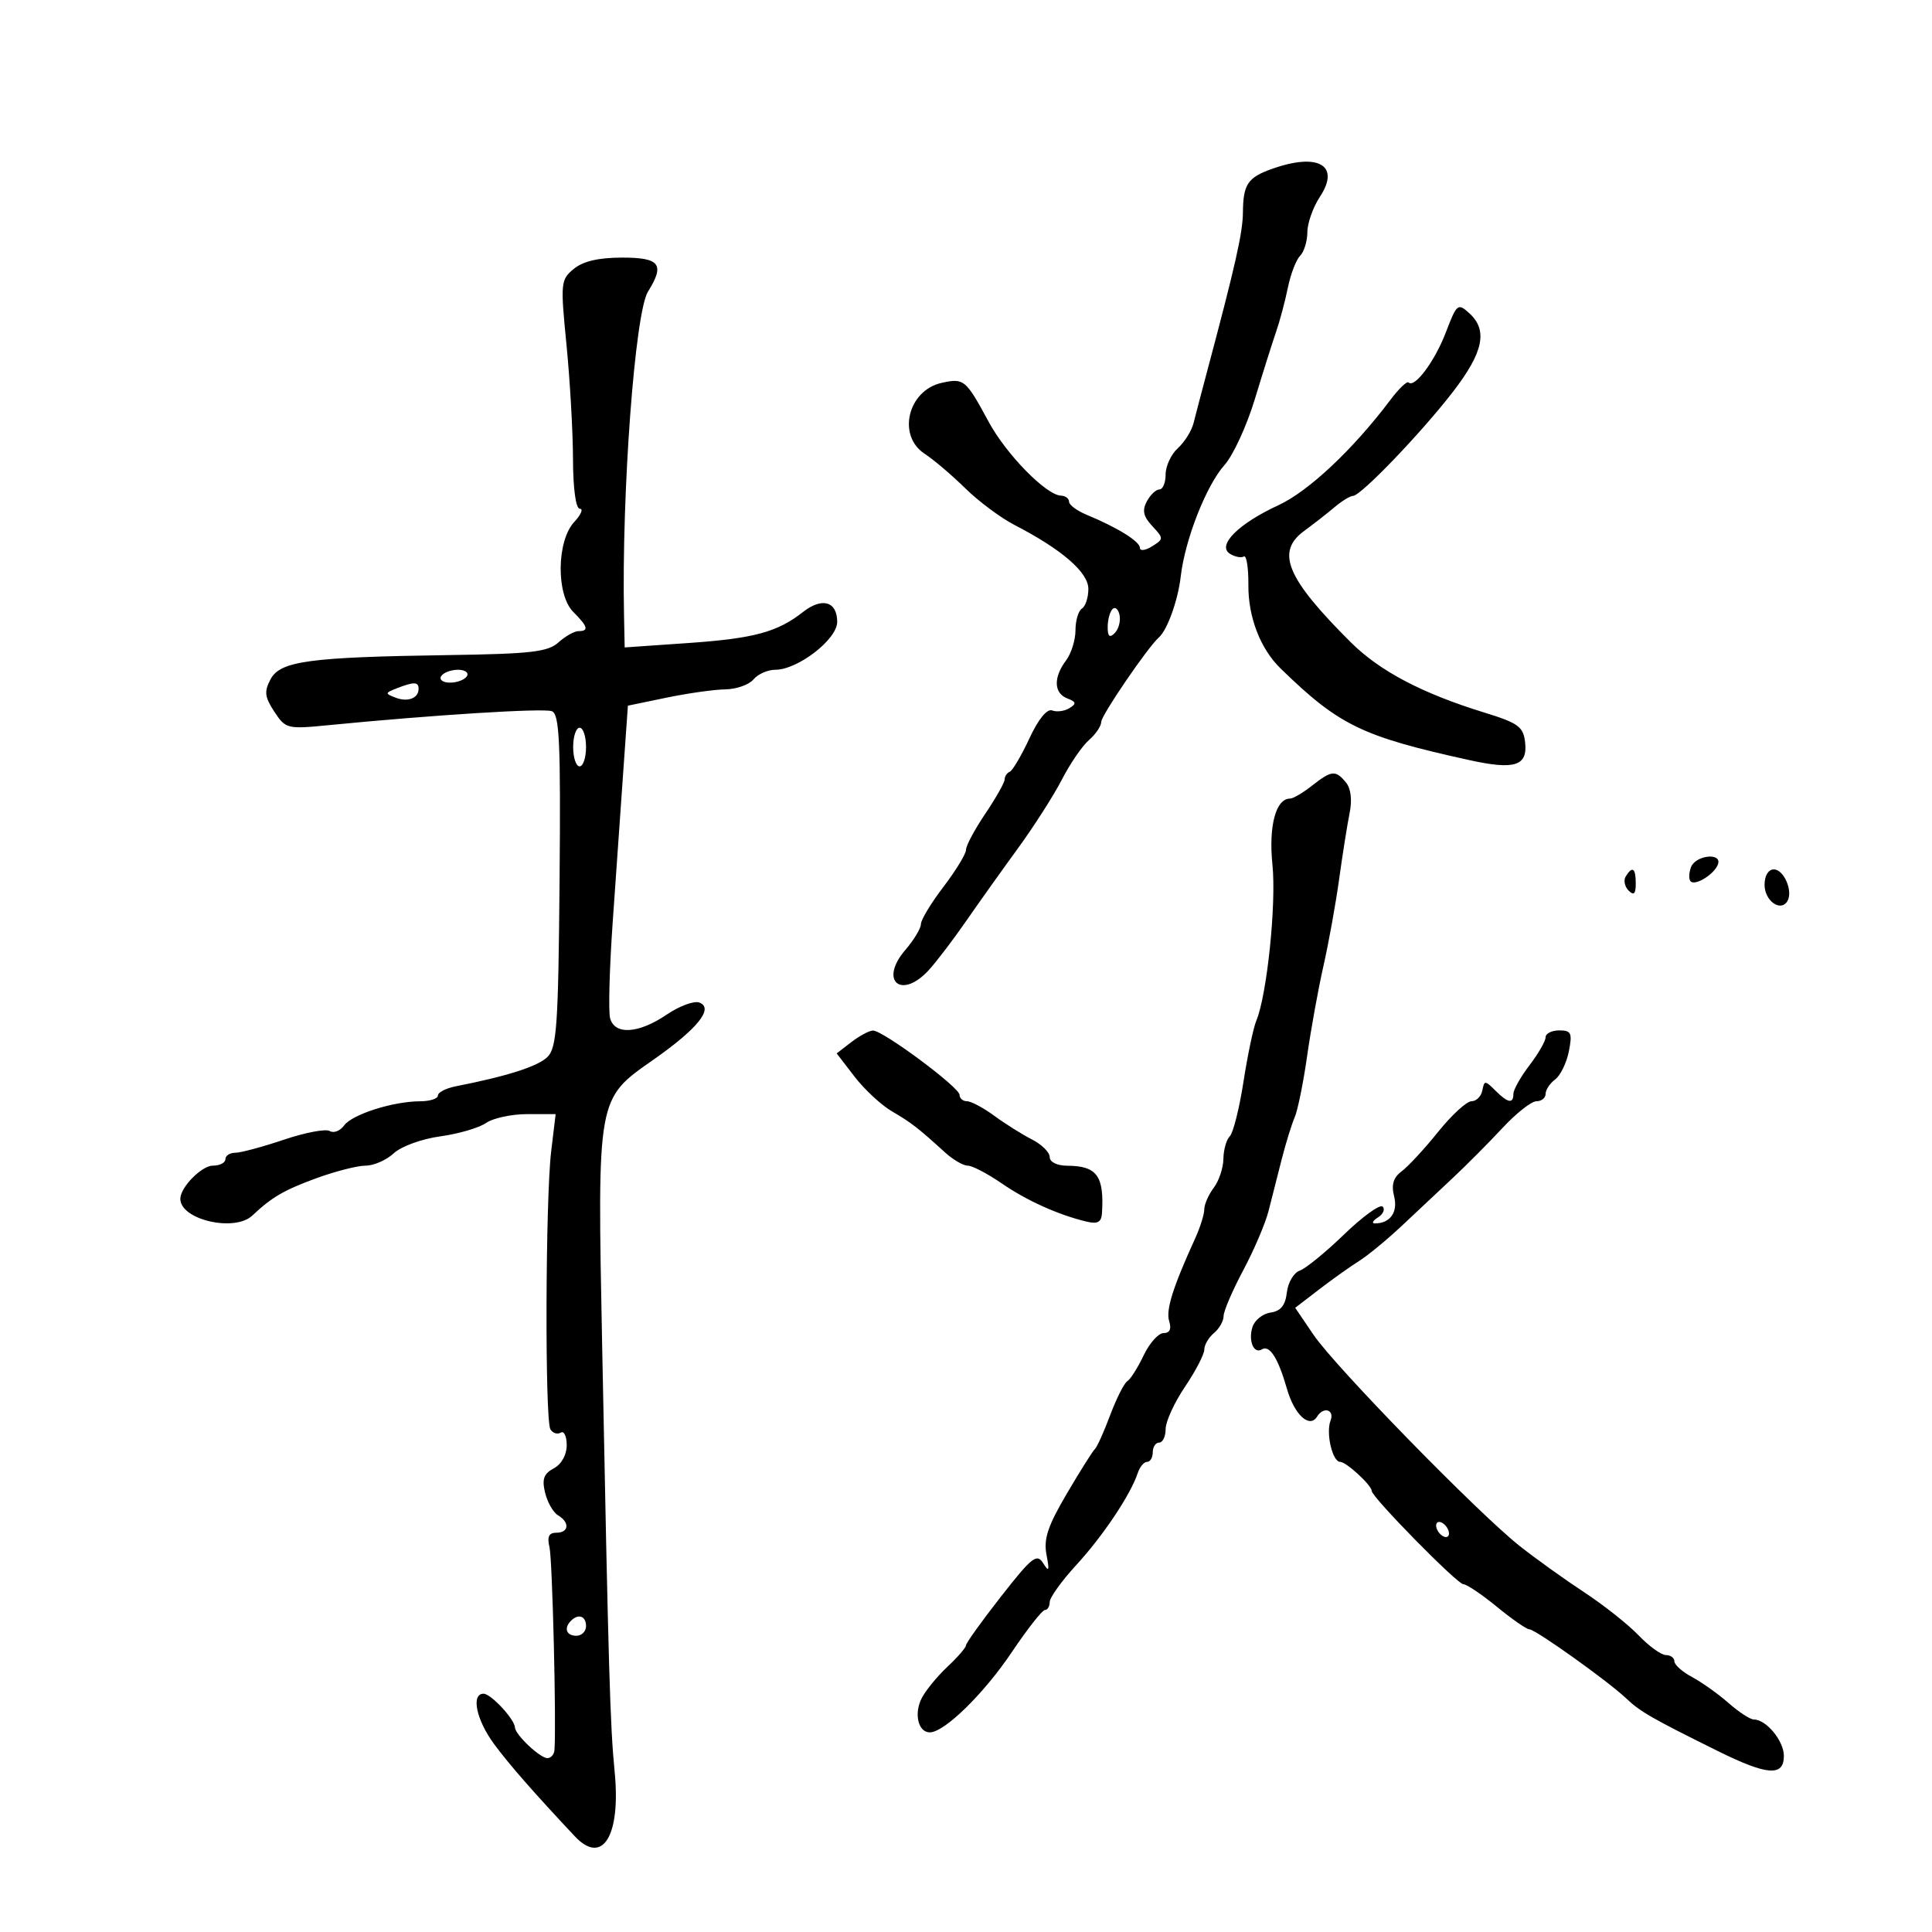 <svg xmlns="http://www.w3.org/2000/svg" width="300" height="300" viewBox="0 0 300 300" version="1.1">
	<path d="M 197.500 26.229 C 193.738 27.572, 193.038 28.624, 193 33 C 192.972 36.163, 191.824 41.245, 187.352 58 C 186.545 61.025, 185.638 64.486, 185.337 65.690 C 185.036 66.895, 183.937 68.652, 182.895 69.595 C 181.853 70.538, 181 72.365, 181 73.655 C 181 74.945, 180.566 76, 180.035 76 C 179.505 76, 178.623 76.835, 178.077 77.856 C 177.328 79.255, 177.537 80.200, 178.925 81.689 C 180.714 83.609, 180.712 83.698, 178.883 84.841 C 177.843 85.490, 177 85.590, 177 85.063 C 177 84.075, 173.524 81.917, 168.750 79.942 C 167.238 79.316, 166 78.398, 166 77.902 C 166 77.406, 165.438 76.983, 164.750 76.962 C 162.459 76.894, 156.257 70.563, 153.519 65.500 C 149.955 58.907, 149.692 58.689, 146.237 59.448 C 140.977 60.603, 139.270 67.637, 143.567 70.452 C 144.979 71.377, 147.820 73.791, 149.881 75.817 C 151.943 77.843, 155.371 80.400, 157.500 81.500 C 164.892 85.319, 169 88.872, 169 91.447 C 169 92.786, 168.550 94.160, 168 94.500 C 167.450 94.840, 167 96.355, 167 97.868 C 167 99.380, 166.339 101.491, 165.532 102.559 C 163.551 105.178, 163.630 107.644, 165.722 108.447 C 167.124 108.985, 167.187 109.266, 166.063 109.961 C 165.303 110.431, 164.099 110.592, 163.388 110.319 C 162.585 110.010, 161.241 111.658, 159.844 114.661 C 158.607 117.322, 157.236 119.650, 156.797 119.833 C 156.359 120.017, 156 120.557, 156 121.033 C 156 121.510, 154.650 123.900, 153 126.345 C 151.350 128.790, 150 131.314, 150 131.955 C 150 132.596, 148.425 135.183, 146.500 137.704 C 144.575 140.225, 143 142.828, 143 143.488 C 143 144.149, 141.915 145.952, 140.589 147.495 C 136.409 152.359, 140.005 155.324, 144.298 150.552 C 145.509 149.206, 148.075 145.830, 150 143.049 C 151.925 140.268, 155.549 135.181, 158.052 131.746 C 160.556 128.311, 163.637 123.490, 164.899 121.033 C 166.161 118.576, 168.050 115.824, 169.097 114.916 C 170.144 114.008, 171 112.736, 171 112.090 C 171 111.089, 178.237 100.483, 179.932 99 C 181.259 97.839, 182.919 93.221, 183.346 89.500 C 184.002 83.790, 187.322 75.346, 190.148 72.196 C 191.479 70.713, 193.592 66.125, 194.844 62 C 196.096 57.875, 197.588 53.150, 198.158 51.500 C 198.729 49.850, 199.548 46.776, 199.979 44.670 C 200.409 42.563, 201.265 40.335, 201.880 39.720 C 202.496 39.104, 203.003 37.453, 203.007 36.050 C 203.010 34.648, 203.889 32.171, 204.960 30.546 C 208.176 25.668, 204.703 23.657, 197.500 26.229 M 89.098 41.750 C 87.061 43.429, 87.014 43.908, 87.961 53.500 C 88.504 59, 88.960 66.987, 88.974 71.250 C 88.990 75.927, 89.412 79, 90.039 79 C 90.610 79, 90.219 79.922, 89.168 81.050 C 86.429 83.990, 86.339 92.339, 89.018 95.018 C 91.292 97.292, 91.485 98, 89.829 98 C 89.185 98, 87.786 98.788, 86.721 99.750 C 85.083 101.231, 82.455 101.534, 69.643 101.722 C 47.988 102.040, 43.528 102.644, 42.020 105.463 C 40.997 107.375, 41.092 108.211, 42.594 110.504 C 44.340 113.168, 44.595 113.233, 50.948 112.610 C 67.297 111.008, 84.396 109.938, 85.692 110.435 C 86.877 110.890, 87.076 115.257, 86.890 136.740 C 86.695 159.273, 86.458 162.705, 85.001 164.133 C 83.508 165.596, 78.779 167.107, 70.750 168.686 C 69.237 168.984, 68 169.626, 68 170.113 C 68 170.601, 66.763 171.003, 65.250 171.006 C 61.048 171.014, 54.697 173.032, 53.434 174.760 C 52.812 175.610, 51.808 175.999, 51.202 175.625 C 50.597 175.251, 47.393 175.857, 44.082 176.972 C 40.772 178.088, 37.374 179, 36.532 179 C 35.689 179, 35 179.450, 35 180 C 35 180.550, 34.126 181, 33.057 181 C 31.308 181, 28 184.370, 28 186.151 C 28 189.402, 36.417 191.358, 39.182 188.750 C 42.212 185.892, 44.111 184.787, 49.158 182.942 C 52.081 181.874, 55.509 181, 56.778 181 C 58.046 181, 60.011 180.136, 61.145 179.080 C 62.291 178.012, 65.491 176.847, 68.353 176.455 C 71.184 176.068, 74.388 175.132, 75.473 174.376 C 76.557 173.619, 79.433 173, 81.862 173 L 86.280 173 85.589 178.750 C 84.692 186.205, 84.597 220.539, 85.469 221.950 C 85.837 222.545, 86.557 222.774, 87.069 222.457 C 87.581 222.141, 88 223.018, 88 224.406 C 88 225.910, 87.188 227.364, 85.991 228.005 C 84.430 228.840, 84.129 229.684, 84.642 231.790 C 85.005 233.281, 85.909 234.860, 86.651 235.300 C 88.502 236.397, 88.348 238, 86.392 238 C 85.230 238, 84.933 238.625, 85.324 240.250 C 85.777 242.130, 86.404 267.744, 86.096 271.750 C 86.043 272.438, 85.550 273, 85 273 C 83.855 273, 80.017 269.378, 79.967 268.250 C 79.909 266.958, 76.232 263, 75.090 263 C 73.106 263, 73.958 267.077, 76.723 270.817 C 79.094 274.025, 82.779 278.237, 89.250 285.134 C 93.564 289.733, 96.425 285.085, 95.439 275.080 C 94.739 267.977, 94.493 259.571, 93.503 209 C 92.746 170.323, 92.681 170.690, 101.379 164.610 C 108.308 159.766, 110.900 156.559, 108.600 155.677 C 107.786 155.364, 105.497 156.209, 103.515 157.554 C 99.137 160.525, 95.430 160.751, 94.734 158.089 C 94.459 157.039, 94.637 150.401, 95.130 143.339 C 95.623 136.278, 96.358 125.792, 96.763 120.038 L 97.500 109.576 103.500 108.332 C 106.800 107.647, 110.907 107.068, 112.628 107.044 C 114.348 107.020, 116.315 106.325, 117 105.500 C 117.685 104.675, 119.210 104, 120.390 104 C 123.888 104, 130 99.275, 130 96.571 C 130 93.379, 127.650 92.701, 124.682 95.036 C 120.704 98.165, 117.056 99.146, 106.750 99.858 L 97 100.533 96.897 95.516 C 96.507 76.642, 98.590 48.538, 100.618 45.285 C 103.267 41.039, 102.479 40, 96.611 40 C 92.954 40, 90.539 40.563, 89.098 41.750 M 224.511 51.610 C 222.801 56.087, 219.651 60.318, 218.720 59.387 C 218.474 59.141, 217.199 60.367, 215.887 62.111 C 210.106 69.790, 203.188 76.294, 198.500 78.455 C 192.287 81.319, 188.912 84.709, 190.992 85.995 C 191.769 86.475, 192.738 86.662, 193.145 86.410 C 193.553 86.159, 193.869 88.153, 193.848 90.842 C 193.809 95.822, 195.712 100.751, 198.852 103.803 C 207.953 112.653, 211.440 114.345, 228.165 118.031 C 235.216 119.584, 237.240 118.935, 236.817 115.256 C 236.539 112.840, 235.760 112.272, 230.500 110.650 C 220.801 107.660, 214.233 104.201, 209.724 99.709 C 199.782 89.803, 198.064 85.702, 202.497 82.453 C 203.963 81.379, 206.095 79.713, 207.234 78.750 C 208.374 77.787, 209.662 77, 210.098 77 C 211.303 77, 220.701 67.210, 225.624 60.826 C 230.353 54.694, 231.061 51.270, 228.145 48.631 C 226.375 47.029, 226.208 47.166, 224.511 51.610 M 172.750 94.577 C 172.338 94.993, 172 96.248, 172 97.367 C 172 98.838, 172.302 99.098, 173.094 98.306 C 173.695 97.705, 174.033 96.449, 173.844 95.517 C 173.655 94.584, 173.162 94.161, 172.750 94.577 M 68.500 105 C 68.160 105.550, 68.782 106, 69.882 106 C 70.982 106, 72.160 105.550, 72.500 105 C 72.840 104.450, 72.218 104, 71.118 104 C 70.018 104, 68.840 104.450, 68.500 105 M 61.573 106.895 C 59.779 107.598, 59.768 107.697, 61.413 108.328 C 63.341 109.068, 65 108.426, 65 106.941 C 65 105.853, 64.258 105.843, 61.573 106.895 M 89 116 C 89 117.650, 89.450 119, 90 119 C 90.550 119, 91 117.650, 91 116 C 91 114.350, 90.550 113, 90 113 C 89.450 113, 89 114.350, 89 116 M 203.727 122 C 202.329 123.100, 200.801 124, 200.333 124 C 198.107 124, 196.970 128.250, 197.584 134.277 C 198.205 140.360, 196.739 154.520, 195.078 158.500 C 194.618 159.600, 193.721 163.869, 193.084 167.988 C 192.446 172.106, 191.492 175.908, 190.962 176.438 C 190.433 176.967, 189.986 178.547, 189.968 179.950 C 189.951 181.352, 189.276 183.374, 188.468 184.441 C 187.661 185.509, 187 187.016, 187 187.790 C 187 188.564, 186.353 190.616, 185.562 192.349 C 182.109 199.919, 181.006 203.443, 181.551 205.161 C 181.935 206.371, 181.637 207, 180.681 207 C 179.882 207, 178.490 208.556, 177.587 210.458 C 176.685 212.359, 175.544 214.164, 175.052 214.468 C 174.560 214.772, 173.358 217.154, 172.380 219.760 C 171.403 222.367, 170.341 224.725, 170.021 225 C 169.701 225.275, 167.744 228.380, 165.673 231.900 C 162.711 236.933, 162.033 238.962, 162.497 241.400 C 162.979 243.934, 162.885 244.176, 161.981 242.727 C 161.006 241.163, 160.235 241.773, 155.438 247.904 C 152.447 251.727, 150 255.137, 150 255.483 C 150 255.830, 148.706 257.325, 147.125 258.806 C 145.544 260.288, 143.746 262.480, 143.129 263.678 C 141.887 266.089, 142.571 269, 144.379 269 C 146.644 269, 152.772 263.006, 157.108 256.549 C 159.524 252.952, 161.838 250.008, 162.250 250.005 C 162.662 250.002, 163 249.437, 163 248.750 C 163 248.062, 164.862 245.474, 167.138 243 C 171.268 238.508, 175.577 232.060, 176.661 228.750 C 176.976 227.787, 177.631 227, 178.117 227 C 178.602 227, 179 226.325, 179 225.500 C 179 224.675, 179.450 224, 180 224 C 180.550 224, 181 223.053, 181 221.895 C 181 220.737, 182.350 217.790, 184 215.345 C 185.650 212.900, 187 210.302, 187 209.572 C 187 208.842, 187.675 207.685, 188.500 207 C 189.325 206.315, 190 205.127, 190 204.359 C 190 203.591, 191.371 200.394, 193.046 197.254 C 194.721 194.115, 196.494 189.961, 196.985 188.023 C 197.477 186.085, 198.395 182.475, 199.025 180 C 199.655 177.525, 200.560 174.600, 201.036 173.500 C 201.513 172.400, 202.381 168.125, 202.967 164 C 203.553 159.875, 204.694 153.575, 205.503 150 C 206.313 146.425, 207.410 140.350, 207.942 136.500 C 208.474 132.650, 209.206 128.033, 209.569 126.241 C 209.982 124.202, 209.766 122.423, 208.992 121.491 C 207.379 119.547, 206.771 119.606, 203.727 122 M 262.583 134.643 C 262.237 135.547, 262.210 136.543, 262.524 136.858 C 263.264 137.598, 266.265 135.706, 266.774 134.179 C 267.386 132.341, 263.293 132.795, 262.583 134.643 M 252.446 136.087 C 252.077 136.685, 252.275 137.675, 252.887 138.287 C 253.704 139.104, 254 138.815, 254 137.200 C 254 134.785, 253.481 134.413, 252.446 136.087 M 274 137.393 C 274 139.864, 276.477 141.655, 277.533 139.947 C 278.471 138.428, 277.016 135, 275.433 135 C 274.588 135, 274 135.983, 274 137.393 M 132.208 161.808 L 129.917 163.571 132.708 167.196 C 134.244 169.189, 136.850 171.607, 138.500 172.569 C 141.499 174.318, 142.529 175.115, 146.750 178.954 C 147.988 180.079, 149.571 181, 150.268 181 C 150.965 181, 153.328 182.233, 155.518 183.739 C 159.446 186.442, 164.357 188.653, 168.750 189.698 C 170.449 190.102, 171.028 189.776, 171.115 188.367 C 171.471 182.599, 170.334 181.041, 165.750 181.015 C 164.135 181.006, 163 180.451, 163 179.669 C 163 178.937, 161.762 177.709, 160.250 176.939 C 158.738 176.170, 156.108 174.519, 154.406 173.270 C 152.704 172.022, 150.791 171, 150.156 171 C 149.520 171, 149 170.555, 149 170.011 C 149 168.844, 137.078 159.990, 135.550 160.022 C 134.972 160.034, 133.469 160.838, 132.208 161.808 M 240 161.067 C 240 161.653, 238.875 163.608, 237.500 165.411 C 236.125 167.214, 235 169.209, 235 169.844 C 235 171.447, 234.146 171.289, 232.179 169.321 C 230.607 167.750, 230.479 167.750, 230.177 169.321 C 229.999 170.245, 229.241 171, 228.494 171 C 227.746 171, 225.416 173.137, 223.317 175.750 C 221.218 178.363, 218.676 181.113, 217.670 181.863 C 216.356 182.841, 216.020 183.943, 216.478 185.768 C 217.096 188.230, 215.863 189.969, 213.500 189.969 C 212.950 189.969, 213.162 189.551, 213.971 189.039 C 214.780 188.527, 215.106 187.773, 214.696 187.363 C 214.286 186.953, 211.599 188.890, 208.725 191.669 C 205.851 194.447, 202.745 196.982, 201.822 197.301 C 200.899 197.621, 199.999 199.146, 199.822 200.691 C 199.592 202.699, 198.872 203.589, 197.297 203.813 C 196.086 203.986, 194.819 204.994, 194.483 206.054 C 193.801 208.203, 194.693 210.308, 195.956 209.527 C 197.140 208.795, 198.482 210.913, 199.834 215.647 C 200.992 219.700, 203.348 221.864, 204.527 219.956 C 205.511 218.363, 207.258 218.886, 206.608 220.579 C 205.857 222.537, 206.900 227, 208.108 227 C 209.052 227, 213 230.642, 213 231.512 C 213 232.466, 226.295 246, 227.232 246 C 227.744 246, 230.085 247.575, 232.435 249.500 C 234.784 251.425, 237.052 253, 237.476 253 C 238.417 253, 249.715 261.061, 252.543 263.750 C 254.686 265.787, 256.520 266.840, 266.753 271.905 C 274.426 275.703, 277 275.891, 277 272.655 C 277 270.318, 274.258 267, 272.327 267 C 271.768 267, 270.004 265.849, 268.406 264.441 C 266.807 263.034, 264.262 261.223, 262.750 260.416 C 261.238 259.609, 260 258.510, 260 257.974 C 260 257.438, 259.409 257, 258.687 257 C 257.965 257, 256.052 255.620, 254.437 253.933 C 252.822 252.245, 249.025 249.239, 246 247.251 C 242.975 245.263, 238.475 242.037, 236 240.083 C 229.537 234.978, 207.354 212.260, 203.978 207.287 L 201.118 203.075 204.809 200.239 C 206.839 198.679, 209.625 196.697, 211 195.833 C 212.375 194.969, 215.359 192.516, 217.631 190.381 C 219.902 188.247, 223.502 184.868, 225.631 182.873 C 227.759 180.879, 231.225 177.391, 233.334 175.123 C 235.443 172.856, 237.806 171, 238.584 171 C 239.363 171, 240 170.487, 240 169.860 C 240 169.233, 240.669 168.221, 241.487 167.610 C 242.304 167, 243.260 165.037, 243.612 163.250 C 244.171 160.403, 243.987 160, 242.125 160 C 240.956 160, 240 160.480, 240 161.067 M 223 236.882 C 223 237.432, 223.450 238.160, 224 238.500 C 224.550 238.840, 225 238.668, 225 238.118 C 225 237.568, 224.550 236.840, 224 236.500 C 223.450 236.160, 223 236.332, 223 236.882 M 88.667 251.667 C 87.516 252.817, 87.938 254, 89.500 254 C 90.325 254, 91 253.325, 91 252.500 C 91 250.938, 89.817 250.516, 88.667 251.667" stroke="none" fill="black" fill-rule="evenodd"/>
</svg>